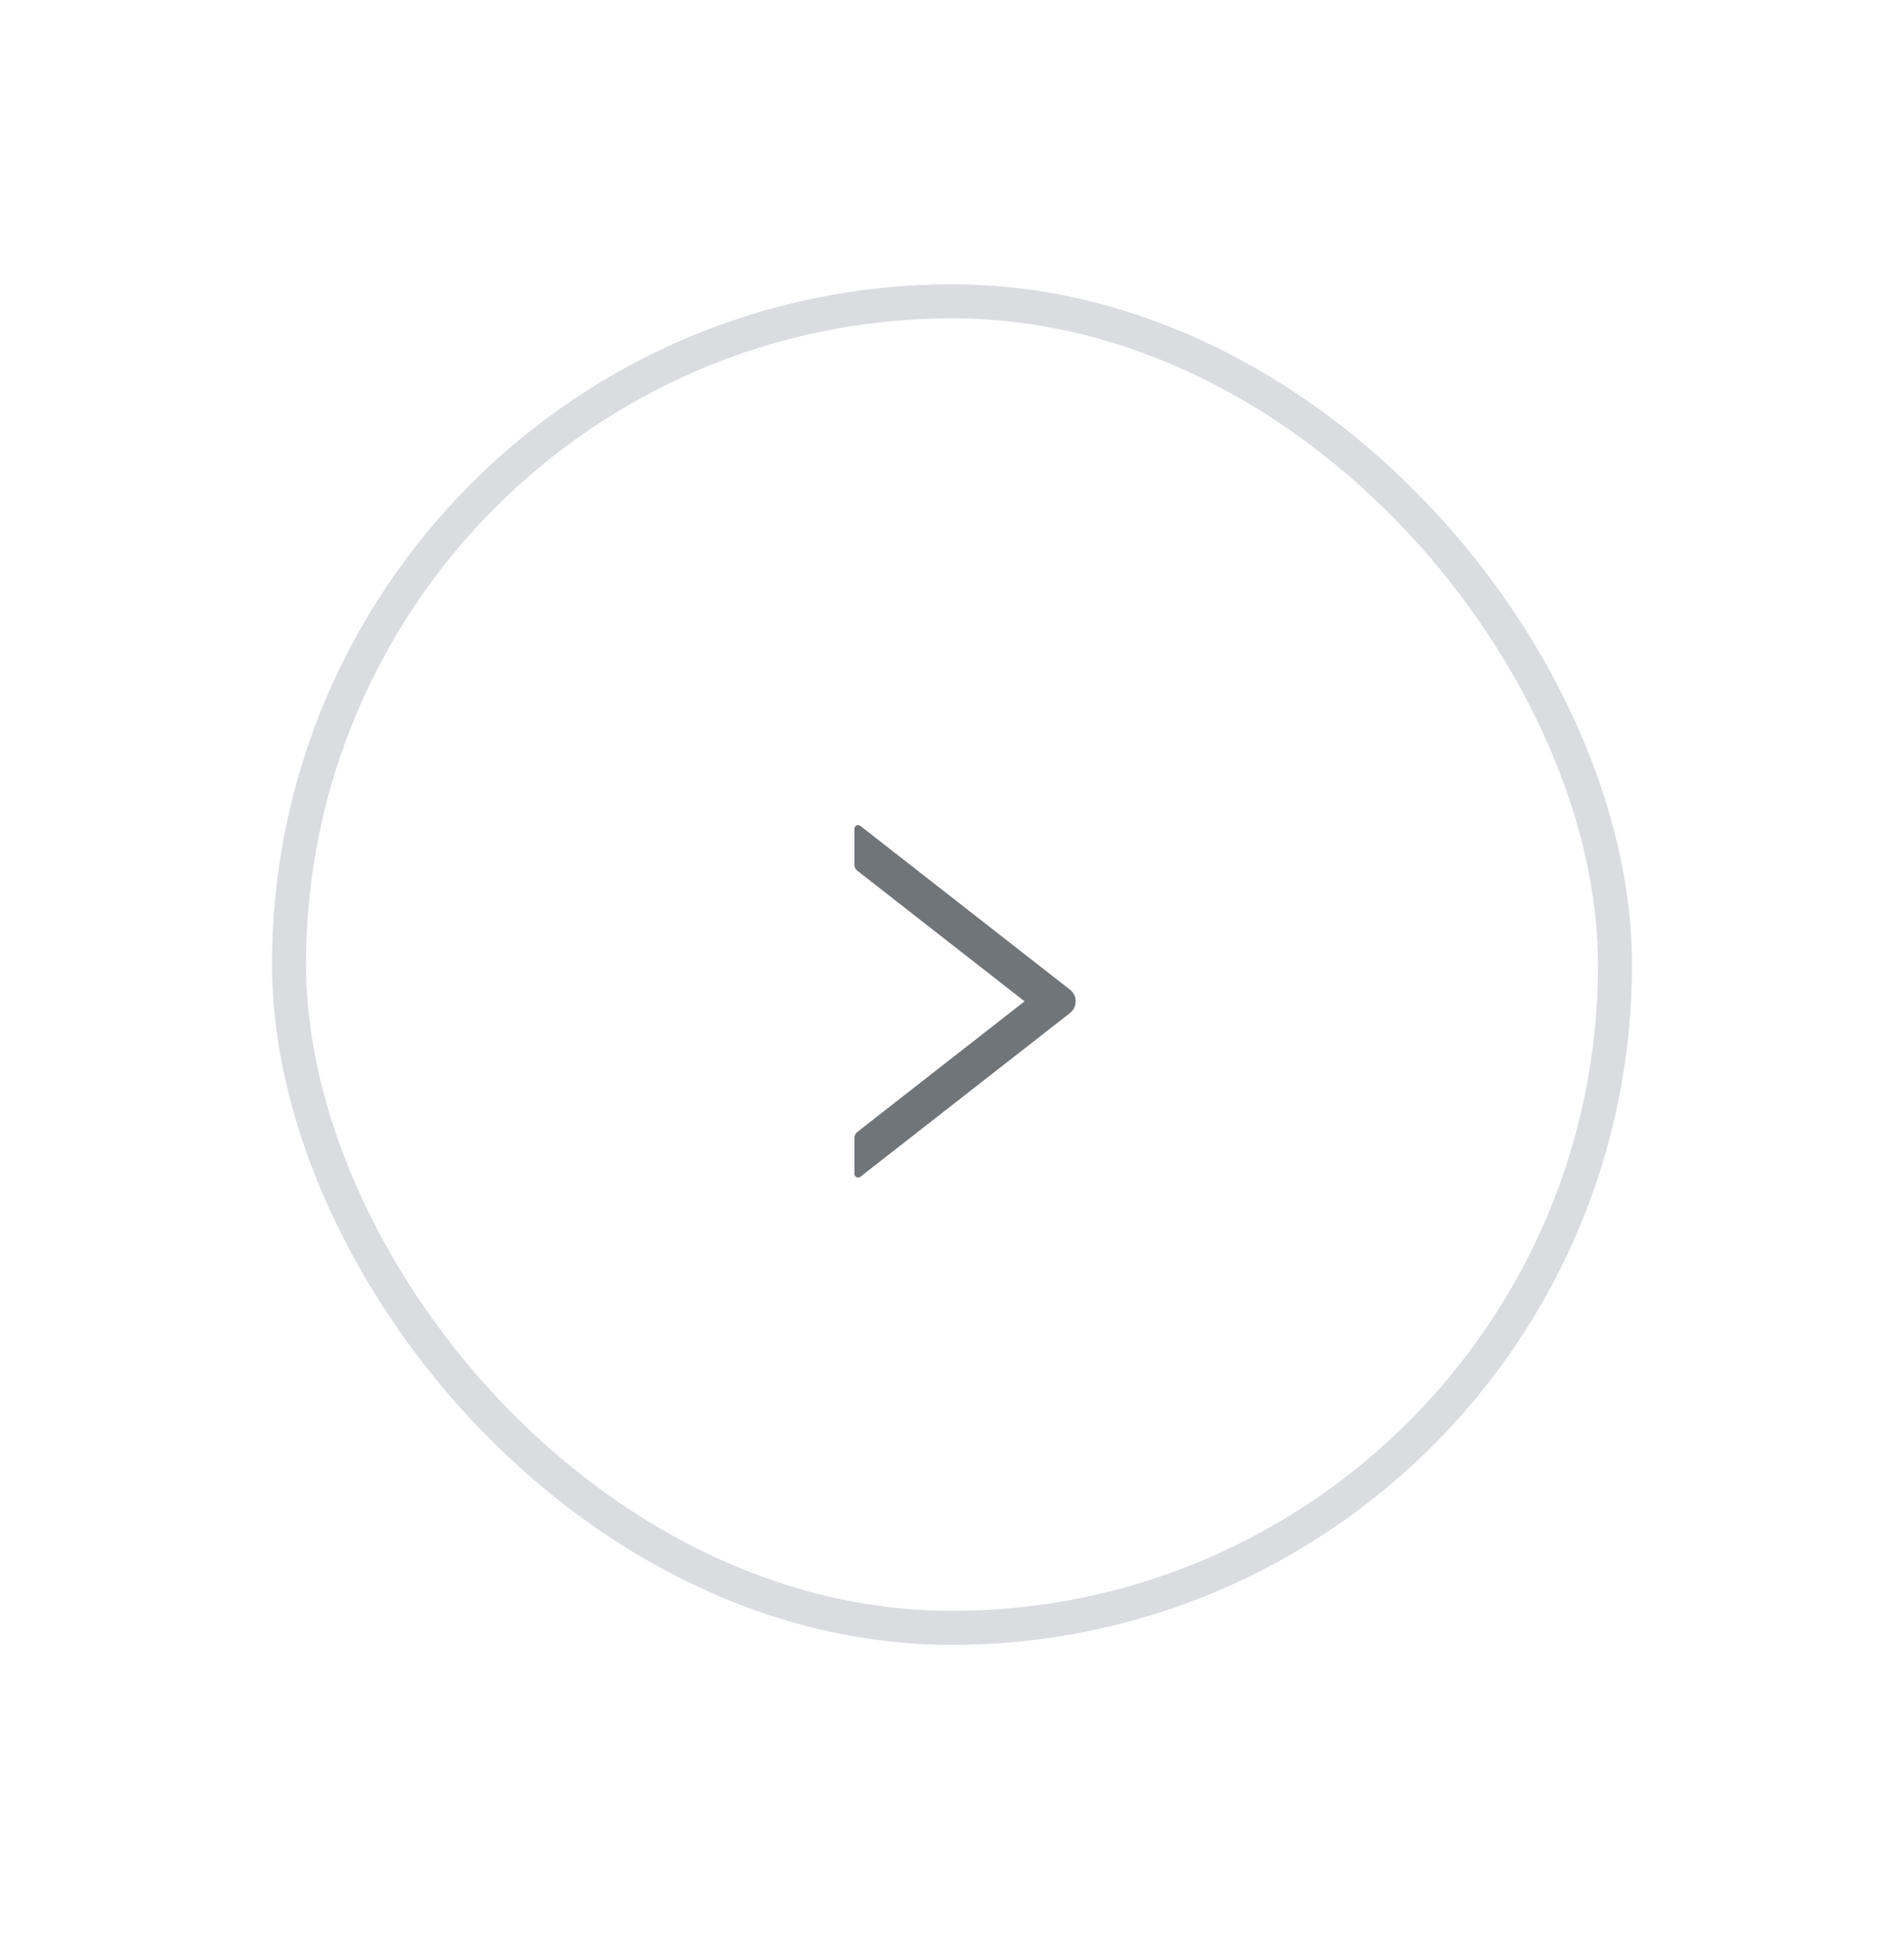 <svg width="56" height="57" viewBox="0 0 56 57" fill="none" xmlns="http://www.w3.org/2000/svg">
<g filter="url(#filter0_dd_1_754)">
<rect x="8" y="4.36" width="40" height="40" rx="20" fill="white"/>
<rect x="8.5" y="4.86" width="39" height="39" rx="19.5" stroke="#DADCE0"/>
<path d="M31.469 25.096L25.305 20.282C25.289 20.269 25.27 20.261 25.249 20.259C25.229 20.257 25.209 20.26 25.19 20.269C25.172 20.278 25.156 20.292 25.145 20.31C25.134 20.327 25.129 20.347 25.129 20.368V21.425C25.129 21.492 25.16 21.556 25.212 21.597L30.134 25.44L25.212 29.283C25.159 29.324 25.129 29.389 25.129 29.456V30.512C25.129 30.604 25.234 30.654 25.305 30.598L31.469 25.785C31.521 25.744 31.563 25.691 31.593 25.632C31.622 25.572 31.637 25.506 31.637 25.44C31.637 25.374 31.622 25.308 31.593 25.248C31.563 25.189 31.521 25.136 31.469 25.096Z" fill="#70757A"/>
</g>
<defs>
<filter id="filter0_dd_1_754" x="0" y="0.36" width="56" height="56" filterUnits="userSpaceOnUse" color-interpolation-filters="sRGB">
<feFlood flood-opacity="0" result="BackgroundImageFix"/>
<feColorMatrix in="SourceAlpha" type="matrix" values="0 0 0 0 0 0 0 0 0 0 0 0 0 0 0 0 0 0 127 0" result="hardAlpha"/>
<feOffset dy="4"/>
<feGaussianBlur stdDeviation="4"/>
<feComposite in2="hardAlpha" operator="out"/>
<feColorMatrix type="matrix" values="0 0 0 0 0 0 0 0 0 0 0 0 0 0 0 0 0 0 0.2 0"/>
<feBlend mode="normal" in2="BackgroundImageFix" result="effect1_dropShadow_1_754"/>
<feColorMatrix in="SourceAlpha" type="matrix" values="0 0 0 0 0 0 0 0 0 0 0 0 0 0 0 0 0 0 127 0" result="hardAlpha"/>
<feMorphology radius="1" operator="dilate" in="SourceAlpha" result="effect2_dropShadow_1_754"/>
<feOffset/>
<feComposite in2="hardAlpha" operator="out"/>
<feColorMatrix type="matrix" values="0 0 0 0 0 0 0 0 0 0 0 0 0 0 0 0 0 0 0.04 0"/>
<feBlend mode="normal" in2="effect1_dropShadow_1_754" result="effect2_dropShadow_1_754"/>
<feBlend mode="normal" in="SourceGraphic" in2="effect2_dropShadow_1_754" result="shape"/>
</filter>
</defs>
</svg>
